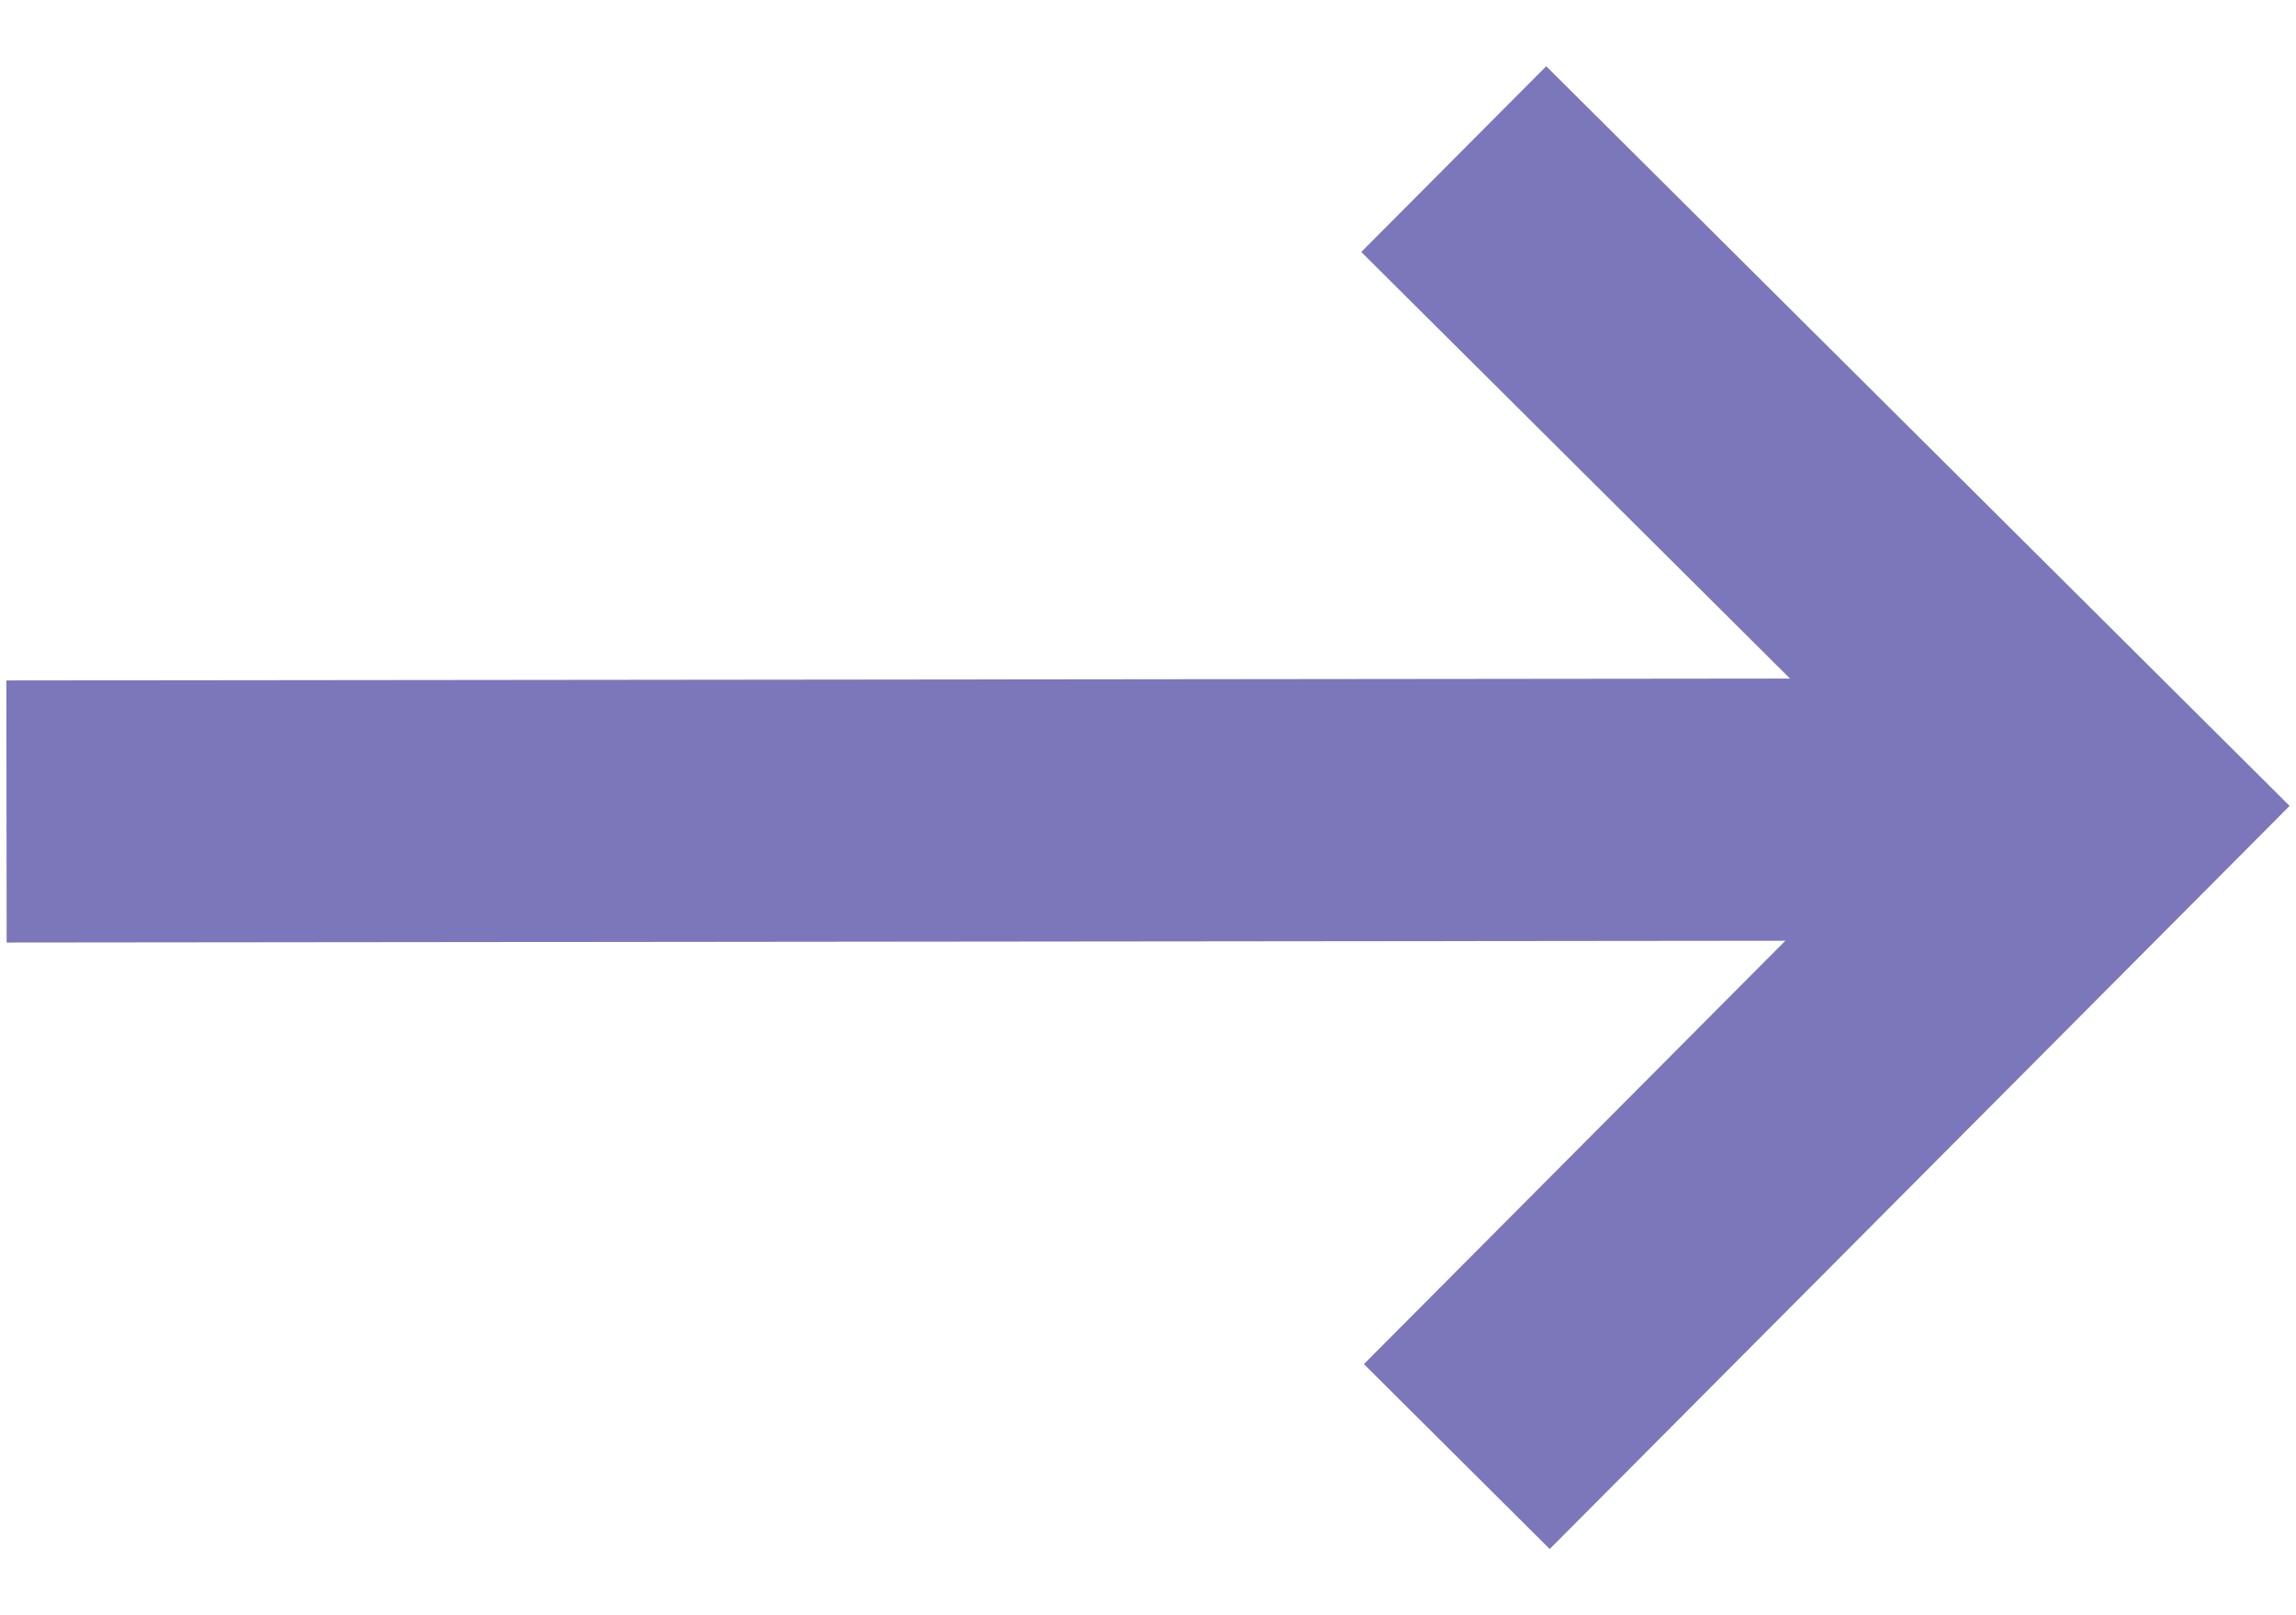 <svg width="27" height="19" viewBox="0 0 27 19" fill="none" xmlns="http://www.w3.org/2000/svg">
<path d="M18.183 0.779L16.008 2.964L21.05 7.982L0.075 8.004L0.078 11.087L20.995 11.066L16.039 16.046L18.224 18.221L26.925 9.48L18.183 0.779Z" fill="#7C76BB"/>
</svg>
